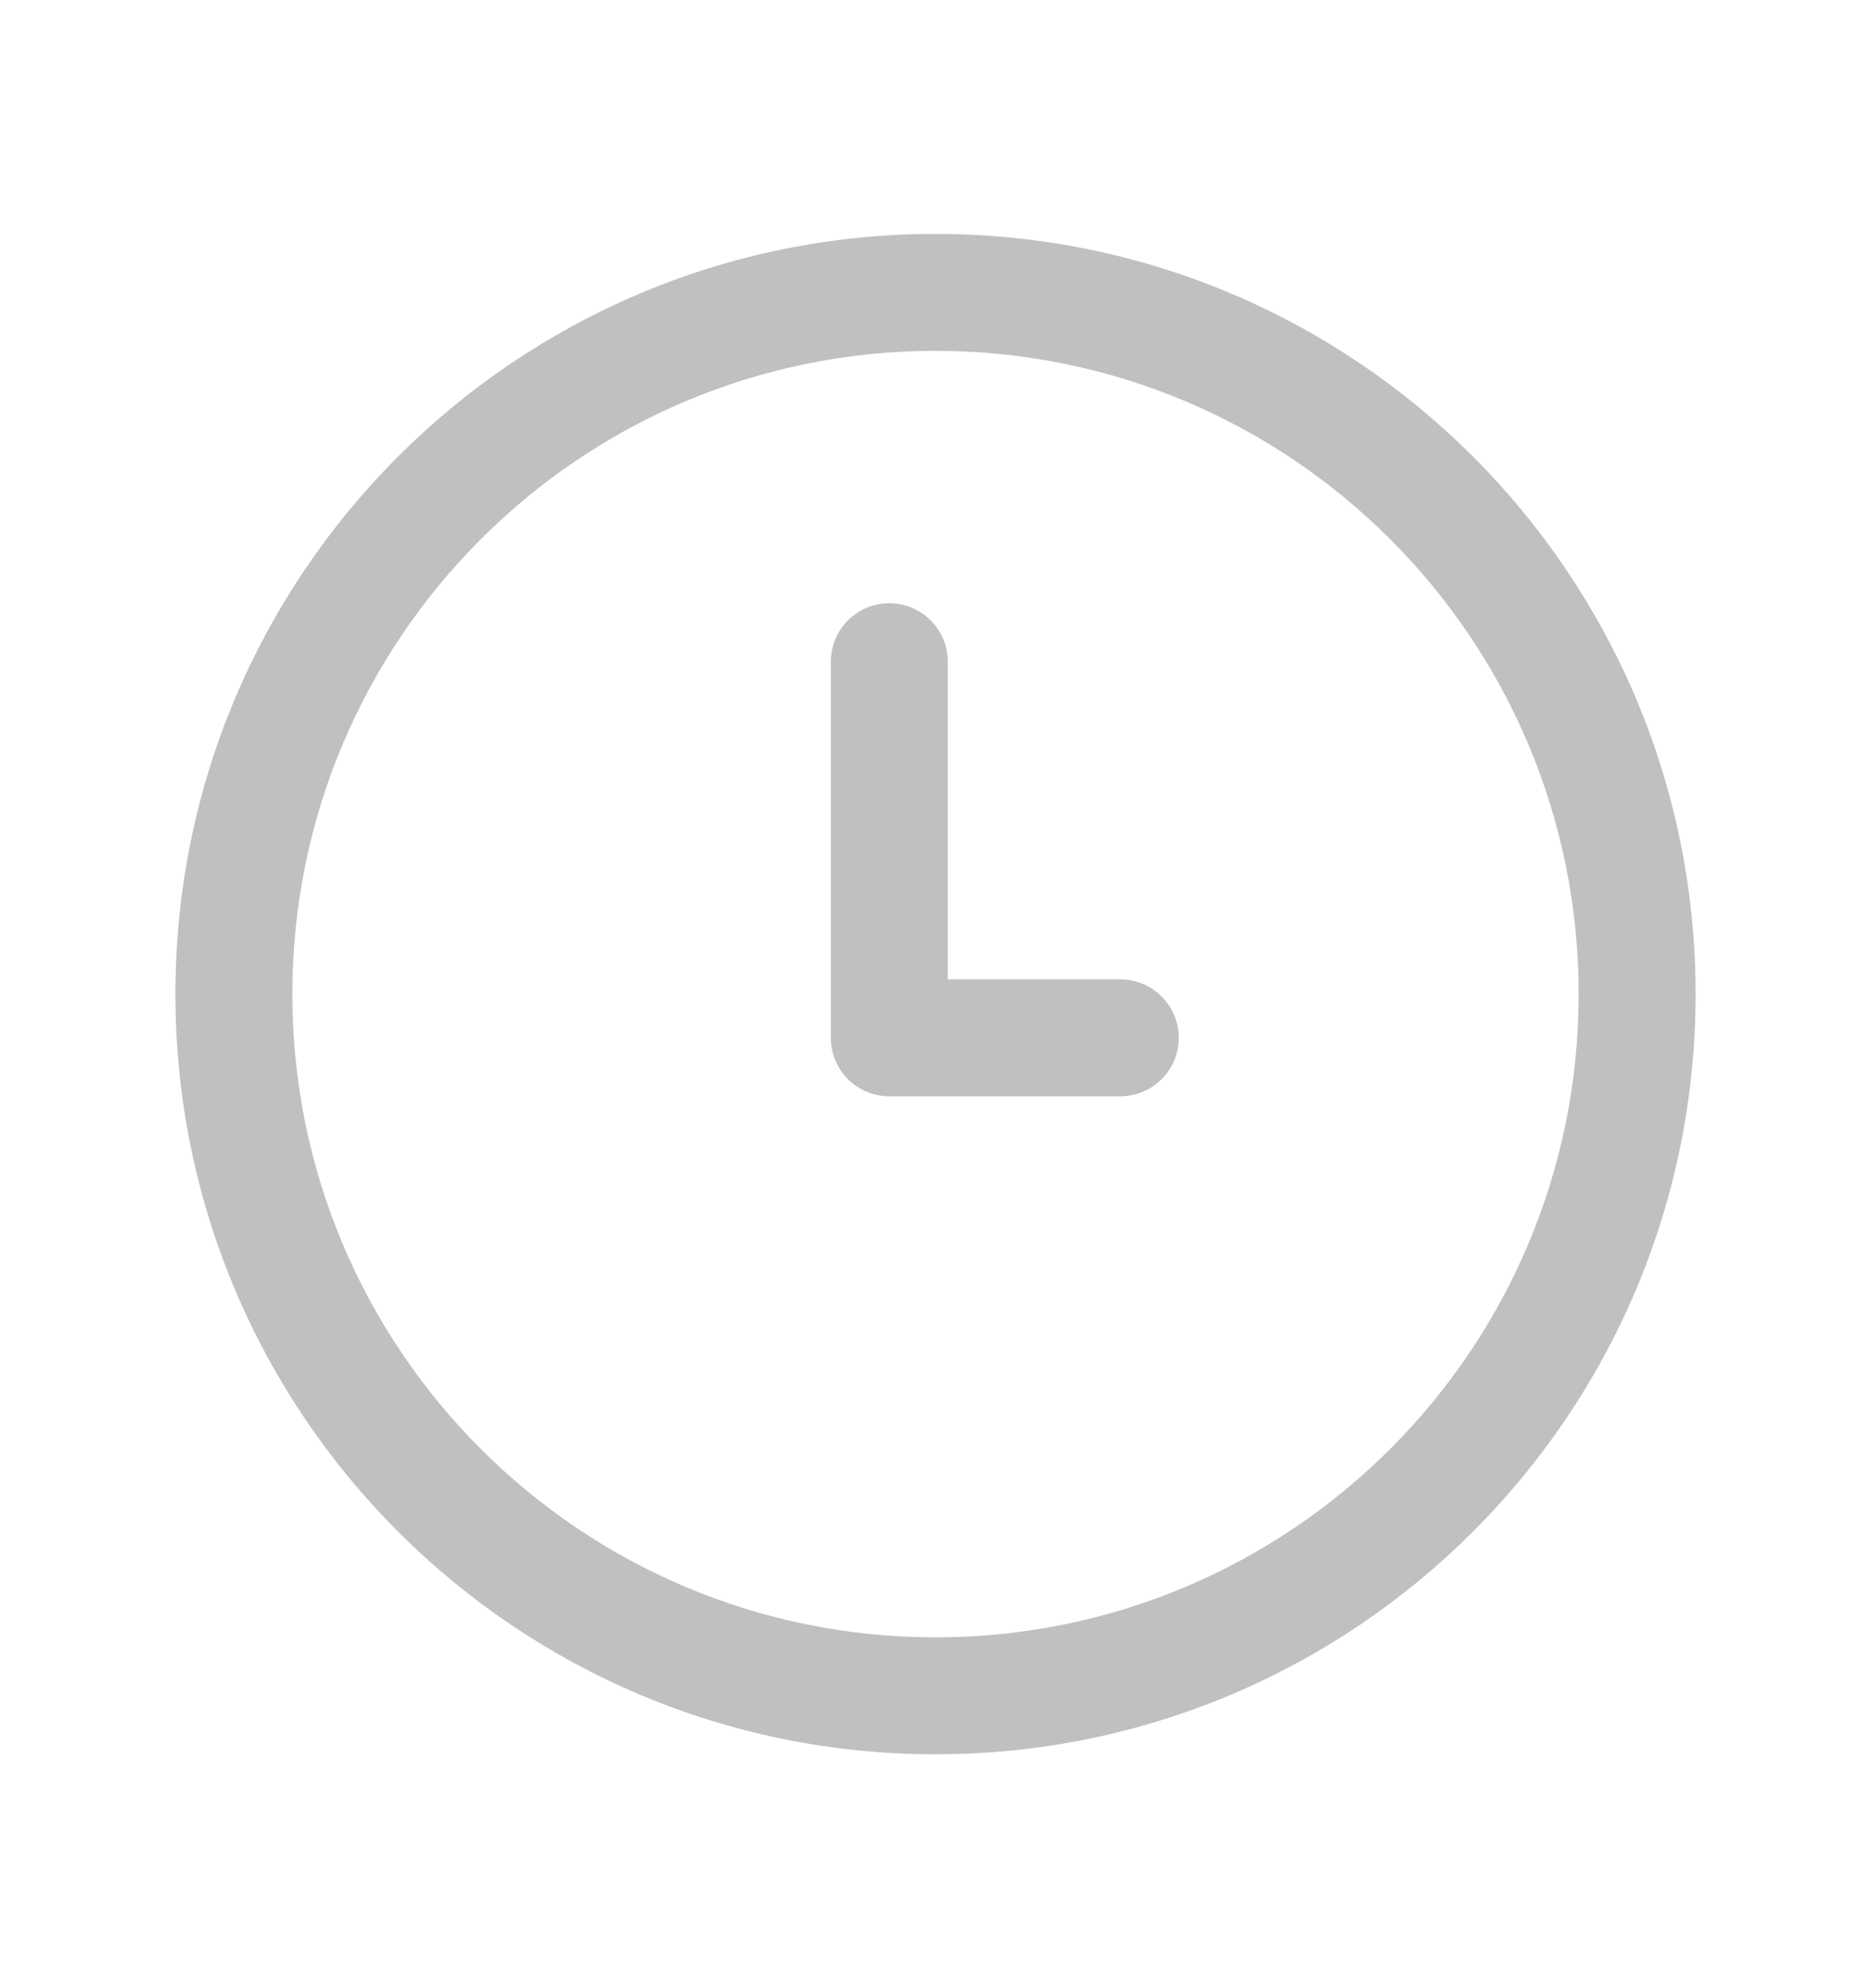 <svg width="16" height="17" viewBox="0 0 16 17" fill="none" xmlns="http://www.w3.org/2000/svg">
<path d="M8.105 5.658C8.105 5.382 7.881 5.158 7.605 5.158C7.329 5.158 7.105 5.382 7.105 5.658H8.105ZM9.58 9.374C9.856 9.374 10.08 9.151 10.08 8.874C10.08 8.598 9.856 8.374 9.58 8.374V9.374ZM7.605 8.874H7.105C7.105 9.151 7.329 9.374 7.605 9.374V8.874ZM8 3C11.037 3 13.5 5.463 13.5 8.5H14.5C14.5 4.91 11.59 2 8 2V3ZM13.5 8.5C13.5 11.537 11.037 14 8 14V15C11.59 15 14.5 12.09 14.5 8.5H13.5ZM8 14C4.963 14 2.5 11.537 2.5 8.5H1.5C1.5 12.09 4.41 15 8 15V14ZM2.5 8.5C2.5 5.463 4.963 3 8 3V2C4.41 2 1.5 4.91 1.5 8.5H2.5ZM7.105 5.658V8.874H8.105V5.658H7.105ZM7.605 9.374H9.58V8.374H7.605V9.374Z" fill="#C0C0C0"/>
</svg>

